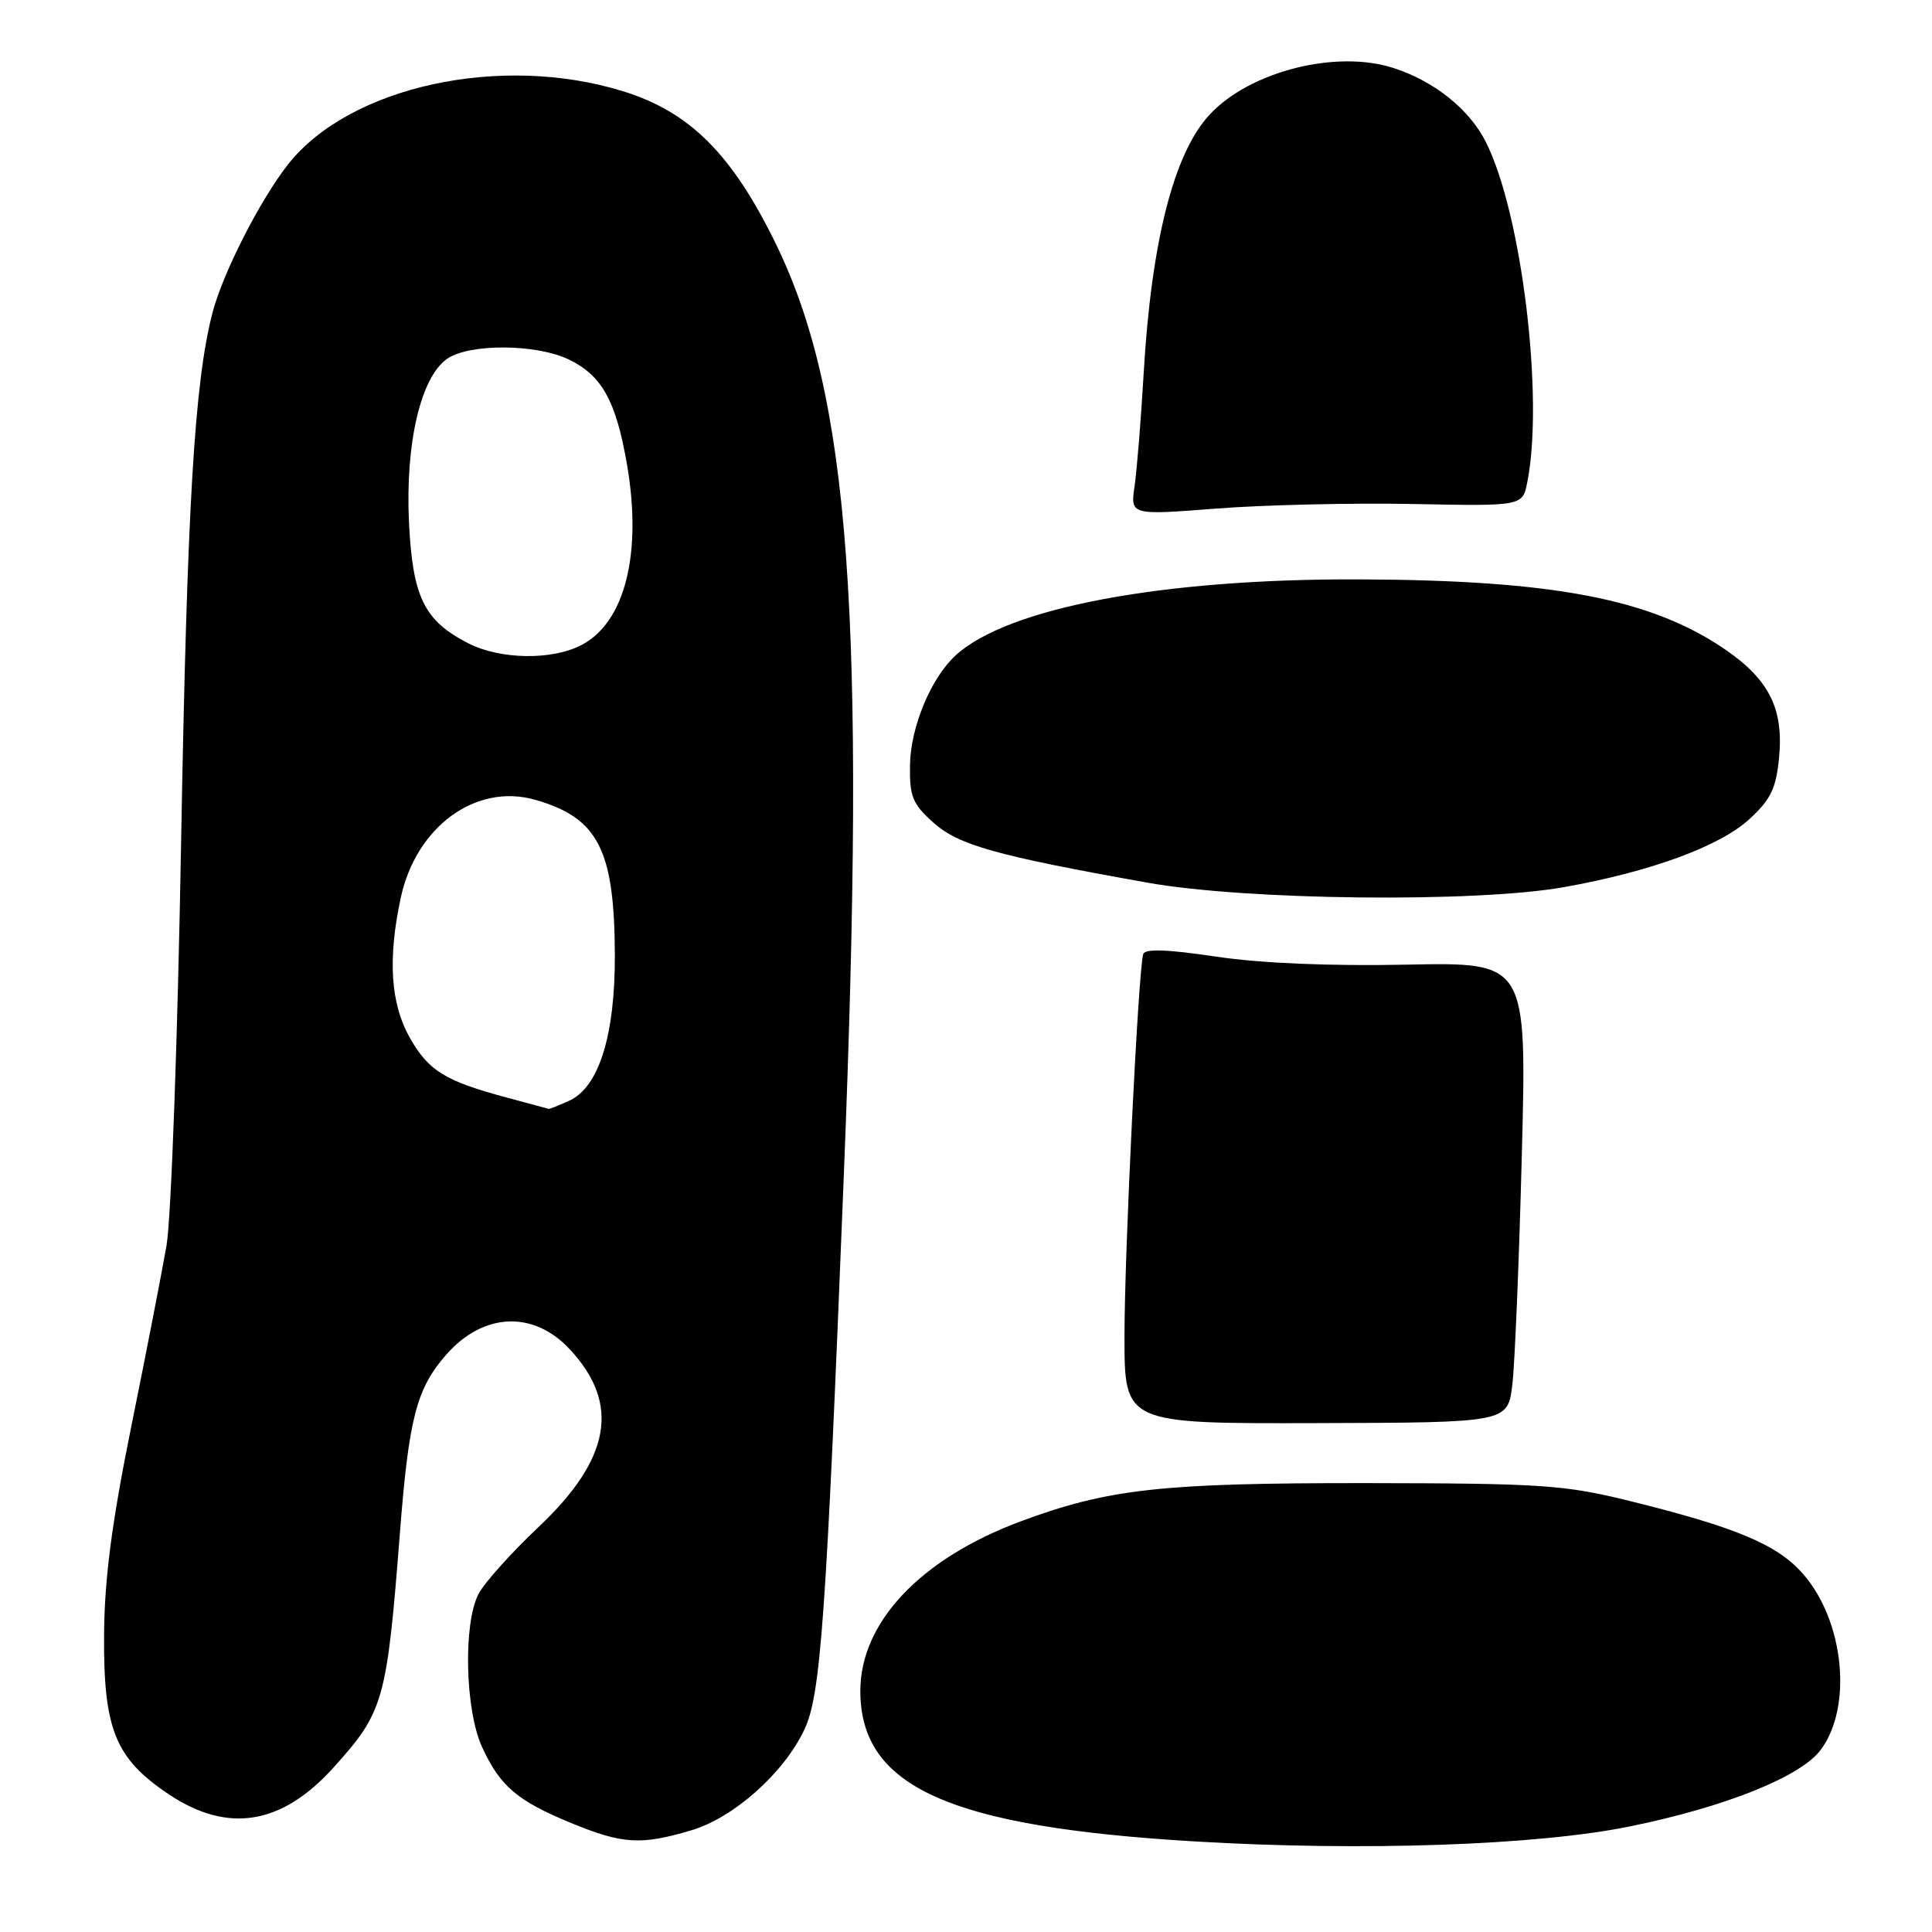 <?xml version="1.0" encoding="UTF-8" standalone="no"?>
<!DOCTYPE svg PUBLIC "-//W3C//DTD SVG 1.1//EN" "http://www.w3.org/Graphics/SVG/1.1/DTD/svg11.dtd" >
<svg xmlns="http://www.w3.org/2000/svg" xmlns:xlink="http://www.w3.org/1999/xlink" version="1.1" viewBox="0 0 256 256">
 <g >
 <path fill="currentColor"
d=" M 215.97 242.01 C 228.66 239.42 238.61 235.42 241.26 231.86 C 245.51 226.15 244.36 214.76 238.90 208.54 C 235.50 204.66 230.09 202.39 216.00 198.90 C 207.30 196.75 204.36 196.55 181.00 196.52 C 153.83 196.50 146.88 197.27 135.24 201.59 C 121.99 206.52 114.00 214.96 114.00 224.05 C 114.00 236.78 125.73 242.06 158.33 244.00 C 180.53 245.32 203.70 244.52 215.97 242.01 Z  M 91.59 242.53 C 97.22 240.86 103.84 234.97 106.57 229.21 C 108.76 224.59 109.46 214.81 111.82 155.50 C 114.77 81.49 112.63 52.37 102.75 32.20 C 96.96 20.37 91.37 14.81 82.52 12.08 C 66.34 7.08 46.36 11.44 38.20 21.74 C 34.48 26.45 29.50 36.22 28.14 41.50 C 25.75 50.79 24.79 67.14 24.00 111.50 C 23.55 137.35 22.68 161.43 22.07 165.00 C 21.45 168.57 19.36 179.35 17.41 188.94 C 14.82 201.73 13.85 209.11 13.79 216.57 C 13.70 229.13 15.26 233.00 22.36 237.75 C 30.18 242.98 37.33 241.82 44.19 234.21 C 50.86 226.82 51.25 225.44 53.00 203.00 C 54.18 187.87 55.20 183.98 59.13 179.50 C 64.06 173.89 70.71 173.61 75.53 178.82 C 82.22 186.03 80.92 193.31 71.35 202.35 C 67.76 205.73 64.19 209.72 63.41 211.20 C 61.36 215.13 61.62 226.58 63.88 231.50 C 66.26 236.68 68.54 238.62 75.66 241.55 C 82.51 244.37 84.91 244.51 91.59 242.53 Z  M 200.39 183.50 C 200.72 180.75 201.29 167.03 201.65 153.00 C 202.31 127.50 202.31 127.50 186.40 127.82 C 176.31 128.03 167.08 127.64 161.15 126.76 C 154.66 125.79 151.70 125.69 151.48 126.43 C 150.83 128.62 149.00 165.93 149.00 177.08 C 149.00 188.64 149.00 188.64 174.39 188.57 C 199.78 188.50 199.78 188.50 200.39 183.50 Z  M 207.24 117.55 C 218.73 115.50 227.86 112.15 231.79 108.55 C 234.64 105.94 235.34 104.49 235.74 100.35 C 236.35 93.95 234.43 90.08 228.67 86.11 C 218.84 79.35 205.85 76.86 180.00 76.77 C 154.01 76.68 133.62 80.51 126.68 86.79 C 123.40 89.76 120.67 96.26 120.58 101.33 C 120.51 105.54 120.90 106.52 123.67 108.99 C 127.02 111.99 131.91 113.36 152.00 116.95 C 165.16 119.31 195.55 119.63 207.24 117.55 Z  M 187.12 66.78 C 201.74 67.07 201.74 67.07 202.37 63.91 C 204.61 52.70 201.63 28.21 196.88 18.81 C 194.69 14.46 190.03 10.74 184.61 9.00 C 177.02 6.56 165.62 9.46 160.30 15.17 C 155.54 20.27 152.56 31.96 151.54 49.50 C 151.19 55.55 150.65 62.25 150.34 64.39 C 149.78 68.27 149.78 68.27 161.14 67.39 C 167.39 66.90 179.08 66.63 187.12 66.78 Z  M 67.10 145.42 C 58.96 143.23 56.78 141.88 54.30 137.50 C 51.75 133.00 51.36 127.06 53.10 118.97 C 55.13 109.52 63.08 103.73 70.93 105.98 C 79.26 108.37 81.42 112.58 81.47 126.50 C 81.51 137.18 79.36 144.06 75.43 145.85 C 74.04 146.48 72.81 146.97 72.70 146.93 C 72.59 146.90 70.07 146.21 67.10 145.42 Z  M 62.07 85.25 C 56.20 82.25 54.67 79.14 54.19 69.16 C 53.70 58.75 55.74 50.00 59.24 47.55 C 62.15 45.51 70.98 45.55 75.32 47.61 C 79.73 49.72 81.60 53.06 83.06 61.42 C 85.13 73.31 82.83 82.48 77.03 85.48 C 73.12 87.51 66.29 87.40 62.07 85.25 Z "/>
</g>
</svg>
